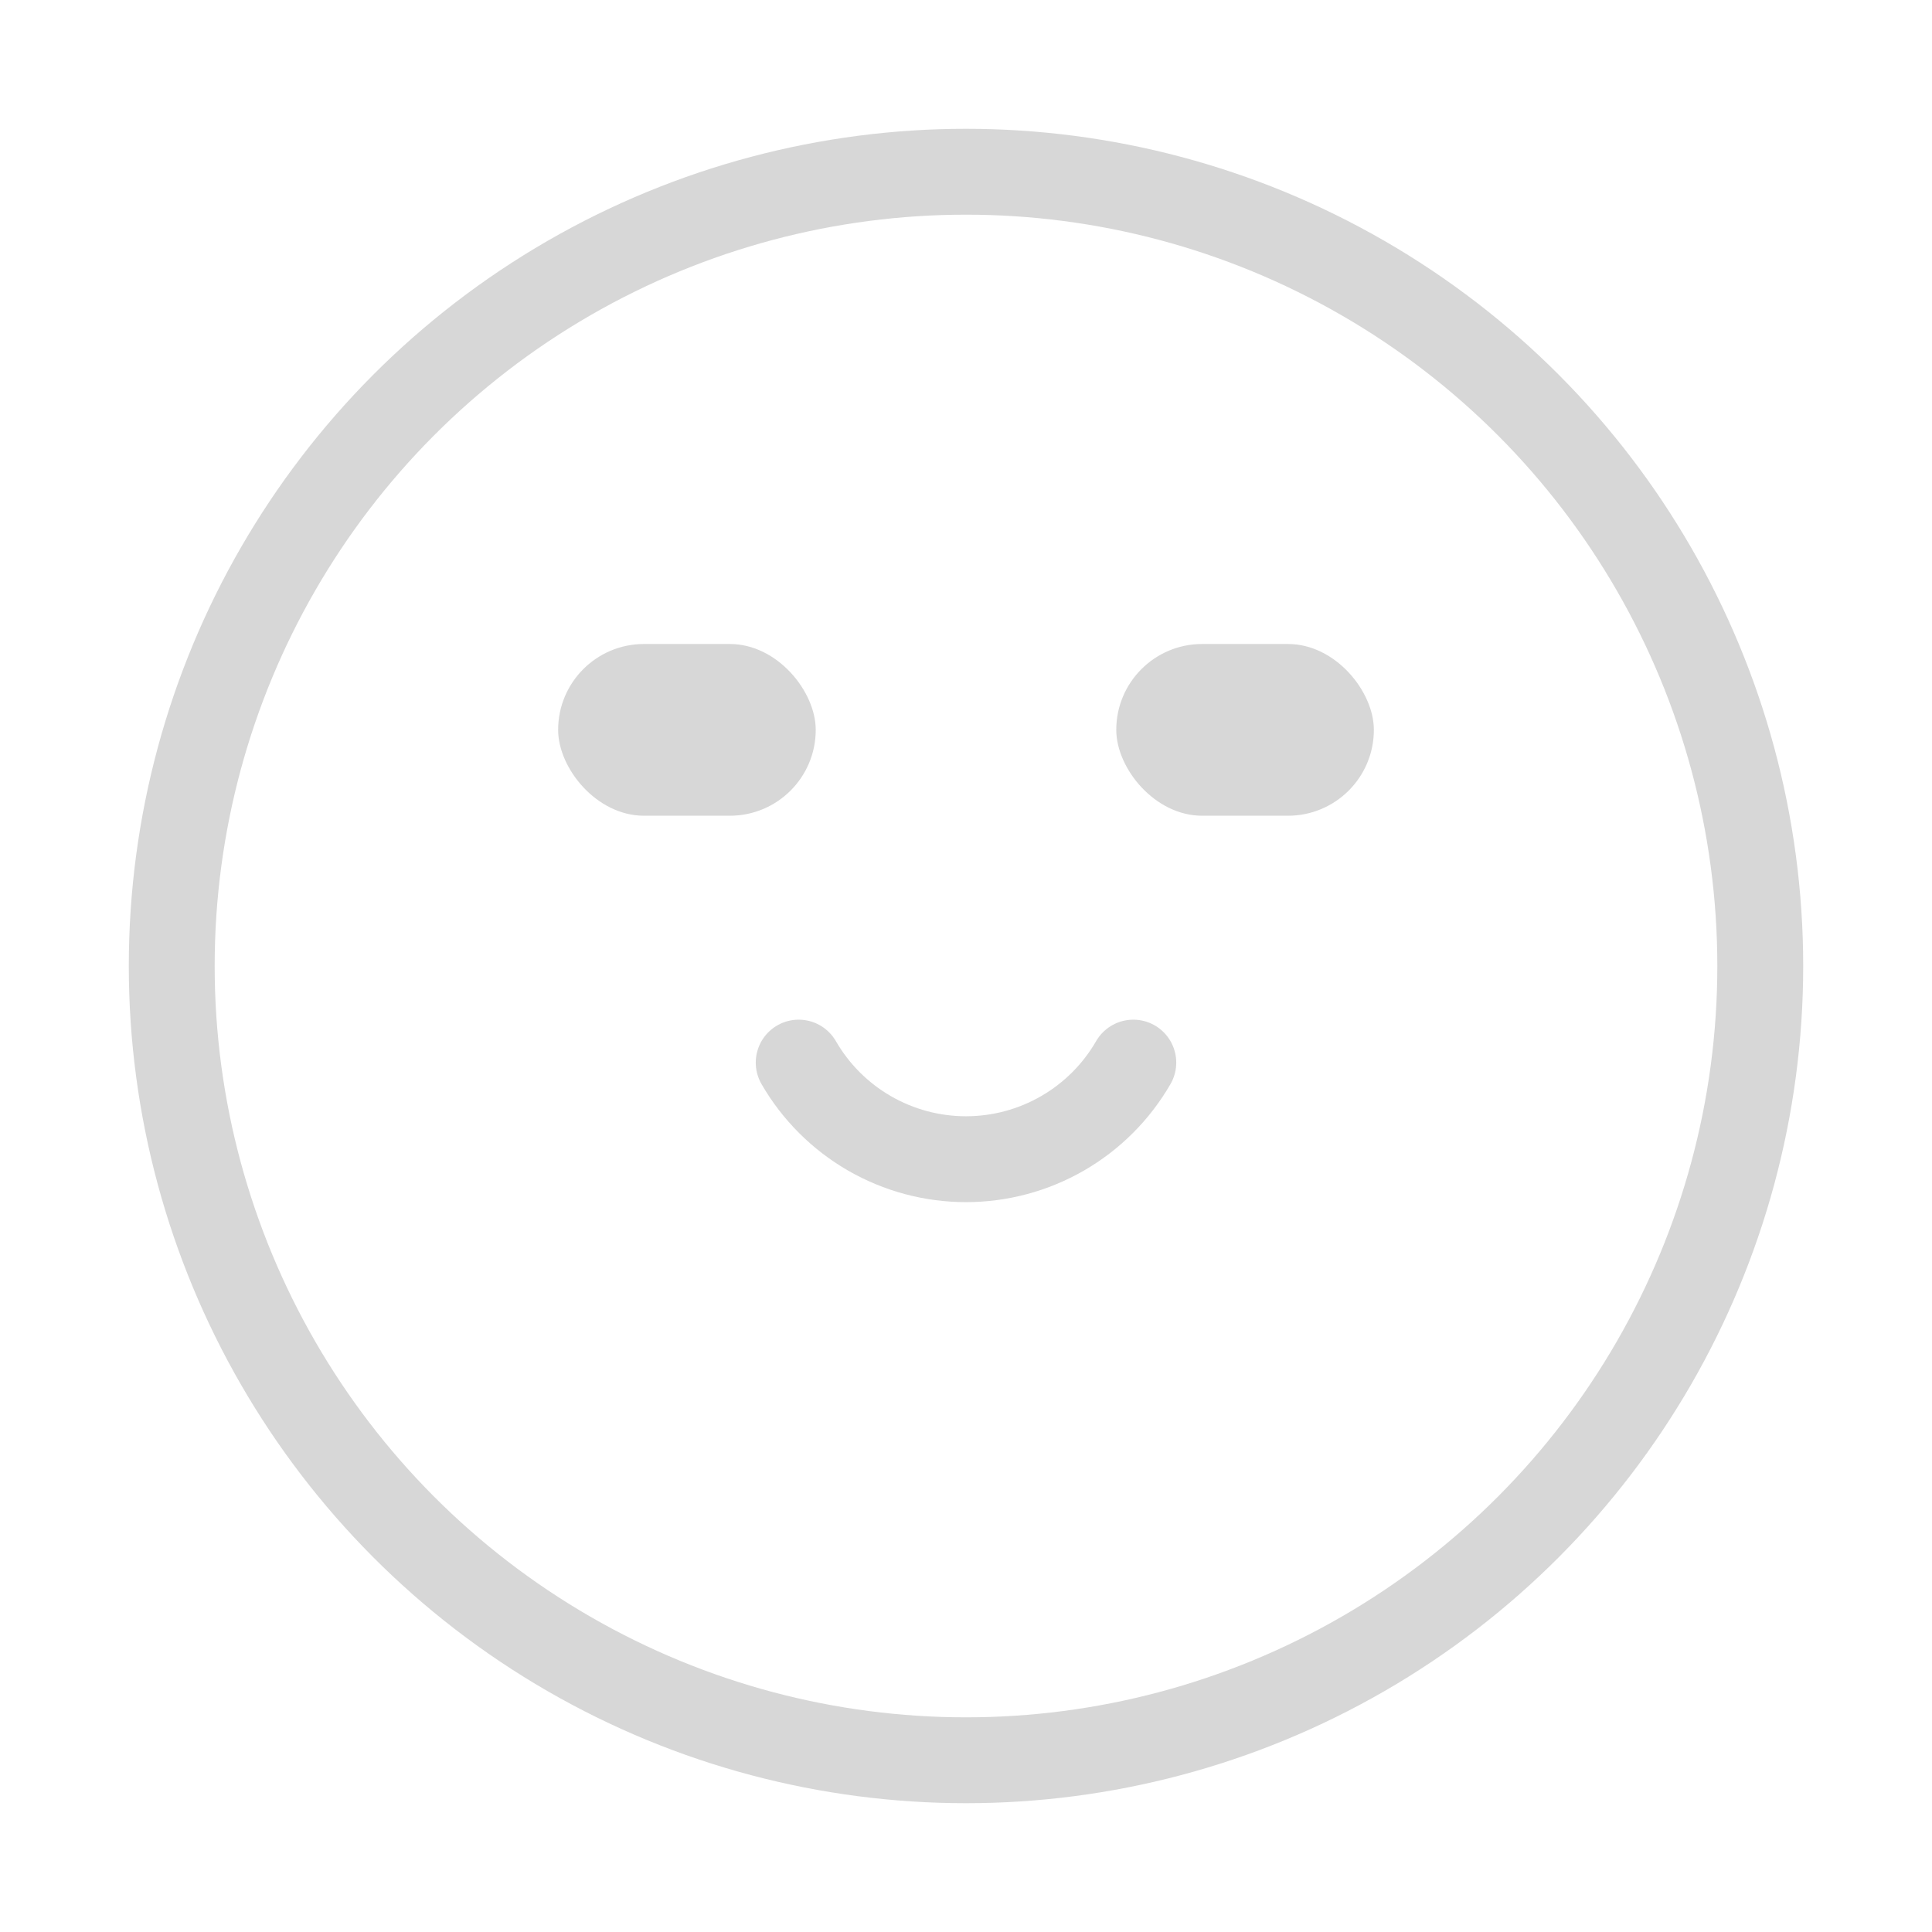 <svg width="45" height="45" viewBox="0 0 45 45" fill="none" xmlns="http://www.w3.org/2000/svg">
<circle cx="22.5" cy="22.5" r="18.5" stroke="#D7D7D7" stroke-width="2" stroke-linecap="round"/>
<path d="M18.603 24.75C18.998 25.434 19.566 26.002 20.25 26.397C20.934 26.792 21.71 27 22.5 27C23.29 27 24.066 26.792 24.75 26.397C25.434 26.002 26.002 25.434 26.397 24.75" stroke="#D7D7D7" stroke-width="2" stroke-linecap="round"/>
<rect x="13" y="15" width="6" height="4" rx="2" fill="#D7D7D7"/>
<rect x="26" y="15" width="6" height="4" rx="2" fill="#D7D7D7"/>
</svg>

